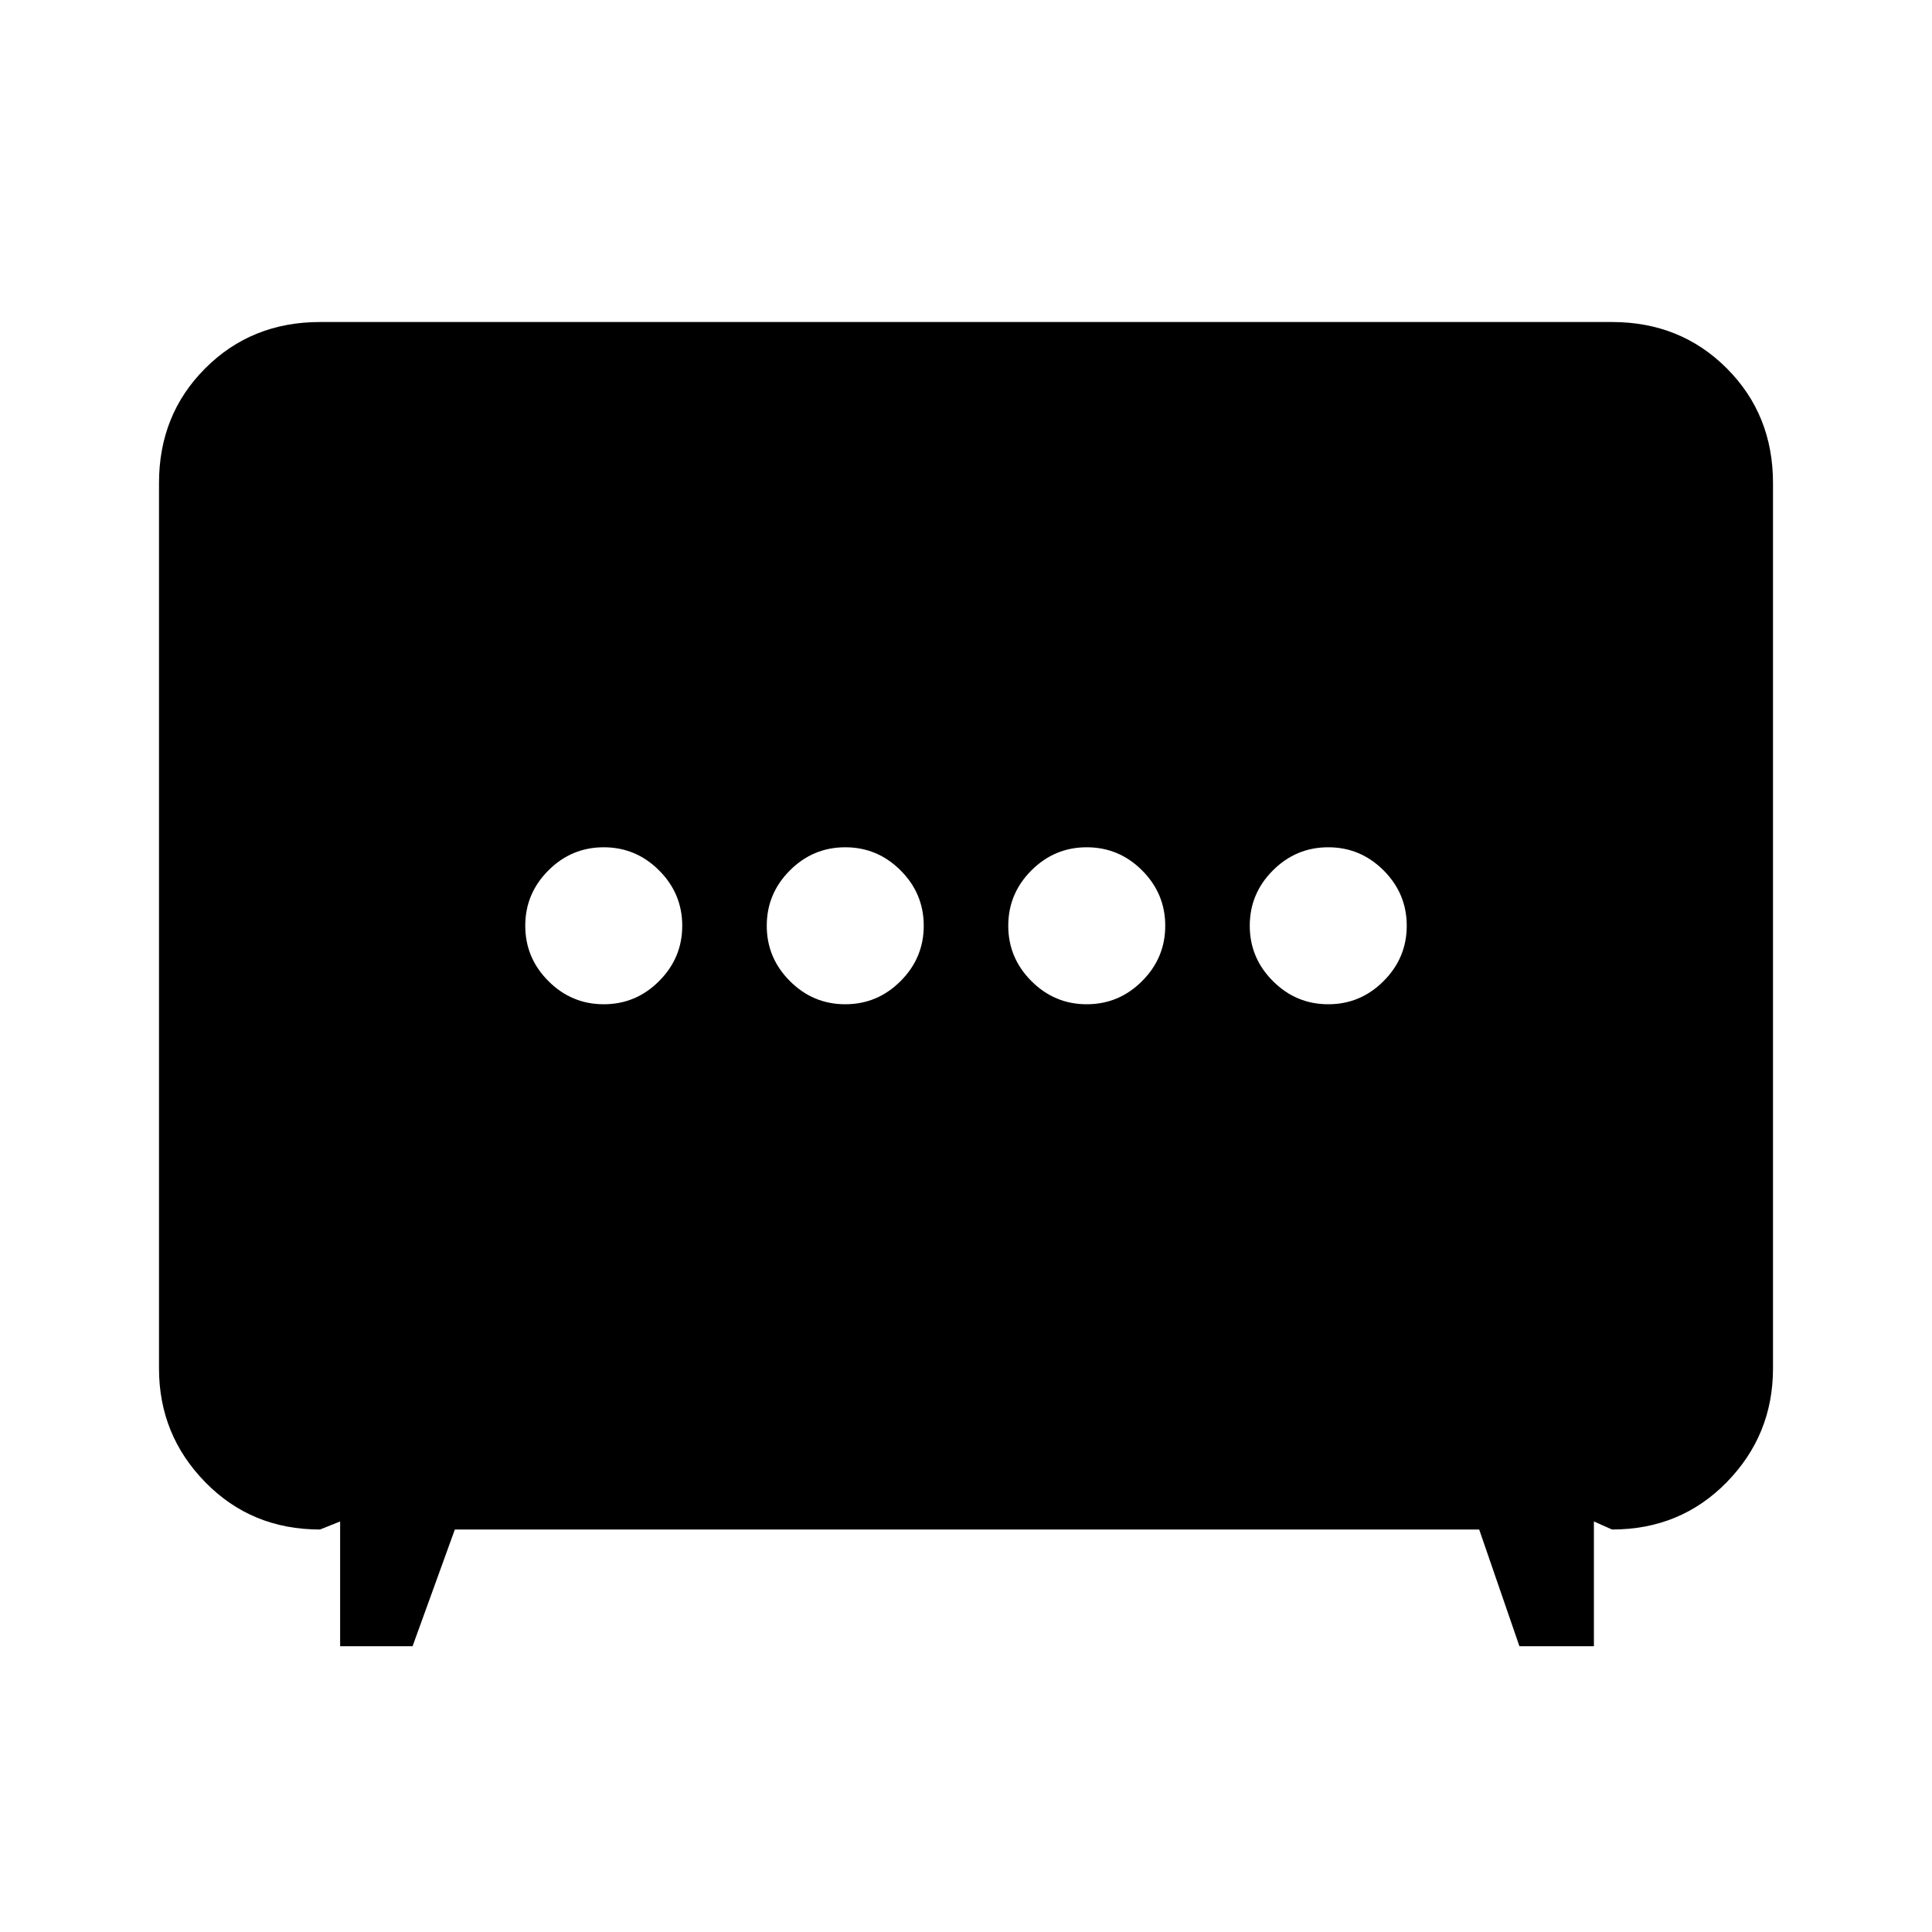 <svg xmlns="http://www.w3.org/2000/svg" height="40" width="40"><path d="M17.5 20.792q.667 0 1.146-.48.479-.479.479-1.145 0-.667-.479-1.146-.479-.479-1.146-.479-.667 0-1.146.479-.479.479-.479 1.146 0 .666.479 1.145.479.48 1.146.48Zm5 0q.667 0 1.146-.48.479-.479.479-1.145 0-.667-.479-1.146-.479-.479-1.146-.479-.667 0-1.146.479-.479.479-.479 1.146 0 .666.479 1.145.479.48 1.146.48Zm-10 0q.667 0 1.146-.48.479-.479.479-1.145 0-.667-.479-1.146-.479-.479-1.146-.479-.667 0-1.146.479-.479.479-.479 1.146 0 .666.479 1.145.479.48 1.146.48Zm15 0q.667 0 1.146-.48.479-.479.479-1.145 0-.667-.479-1.146-.479-.479-1.146-.479-.667 0-1.146.479-.479.479-.479 1.146 0 .666.479 1.145.479.48 1.146.48ZM7.042 34.083V31.5l-.417.167q-1.417 0-2.375-.979-.958-.98-.958-2.355V10q0-1.417.958-2.375t2.375-.958h26.75q1.417 0 2.375.958T36.708 10v18.333q0 1.375-.958 2.355-.958.979-2.375.979L33 31.5v2.583h-1.542l-.833-2.416H9.417l-.875 2.416Z"/></svg>